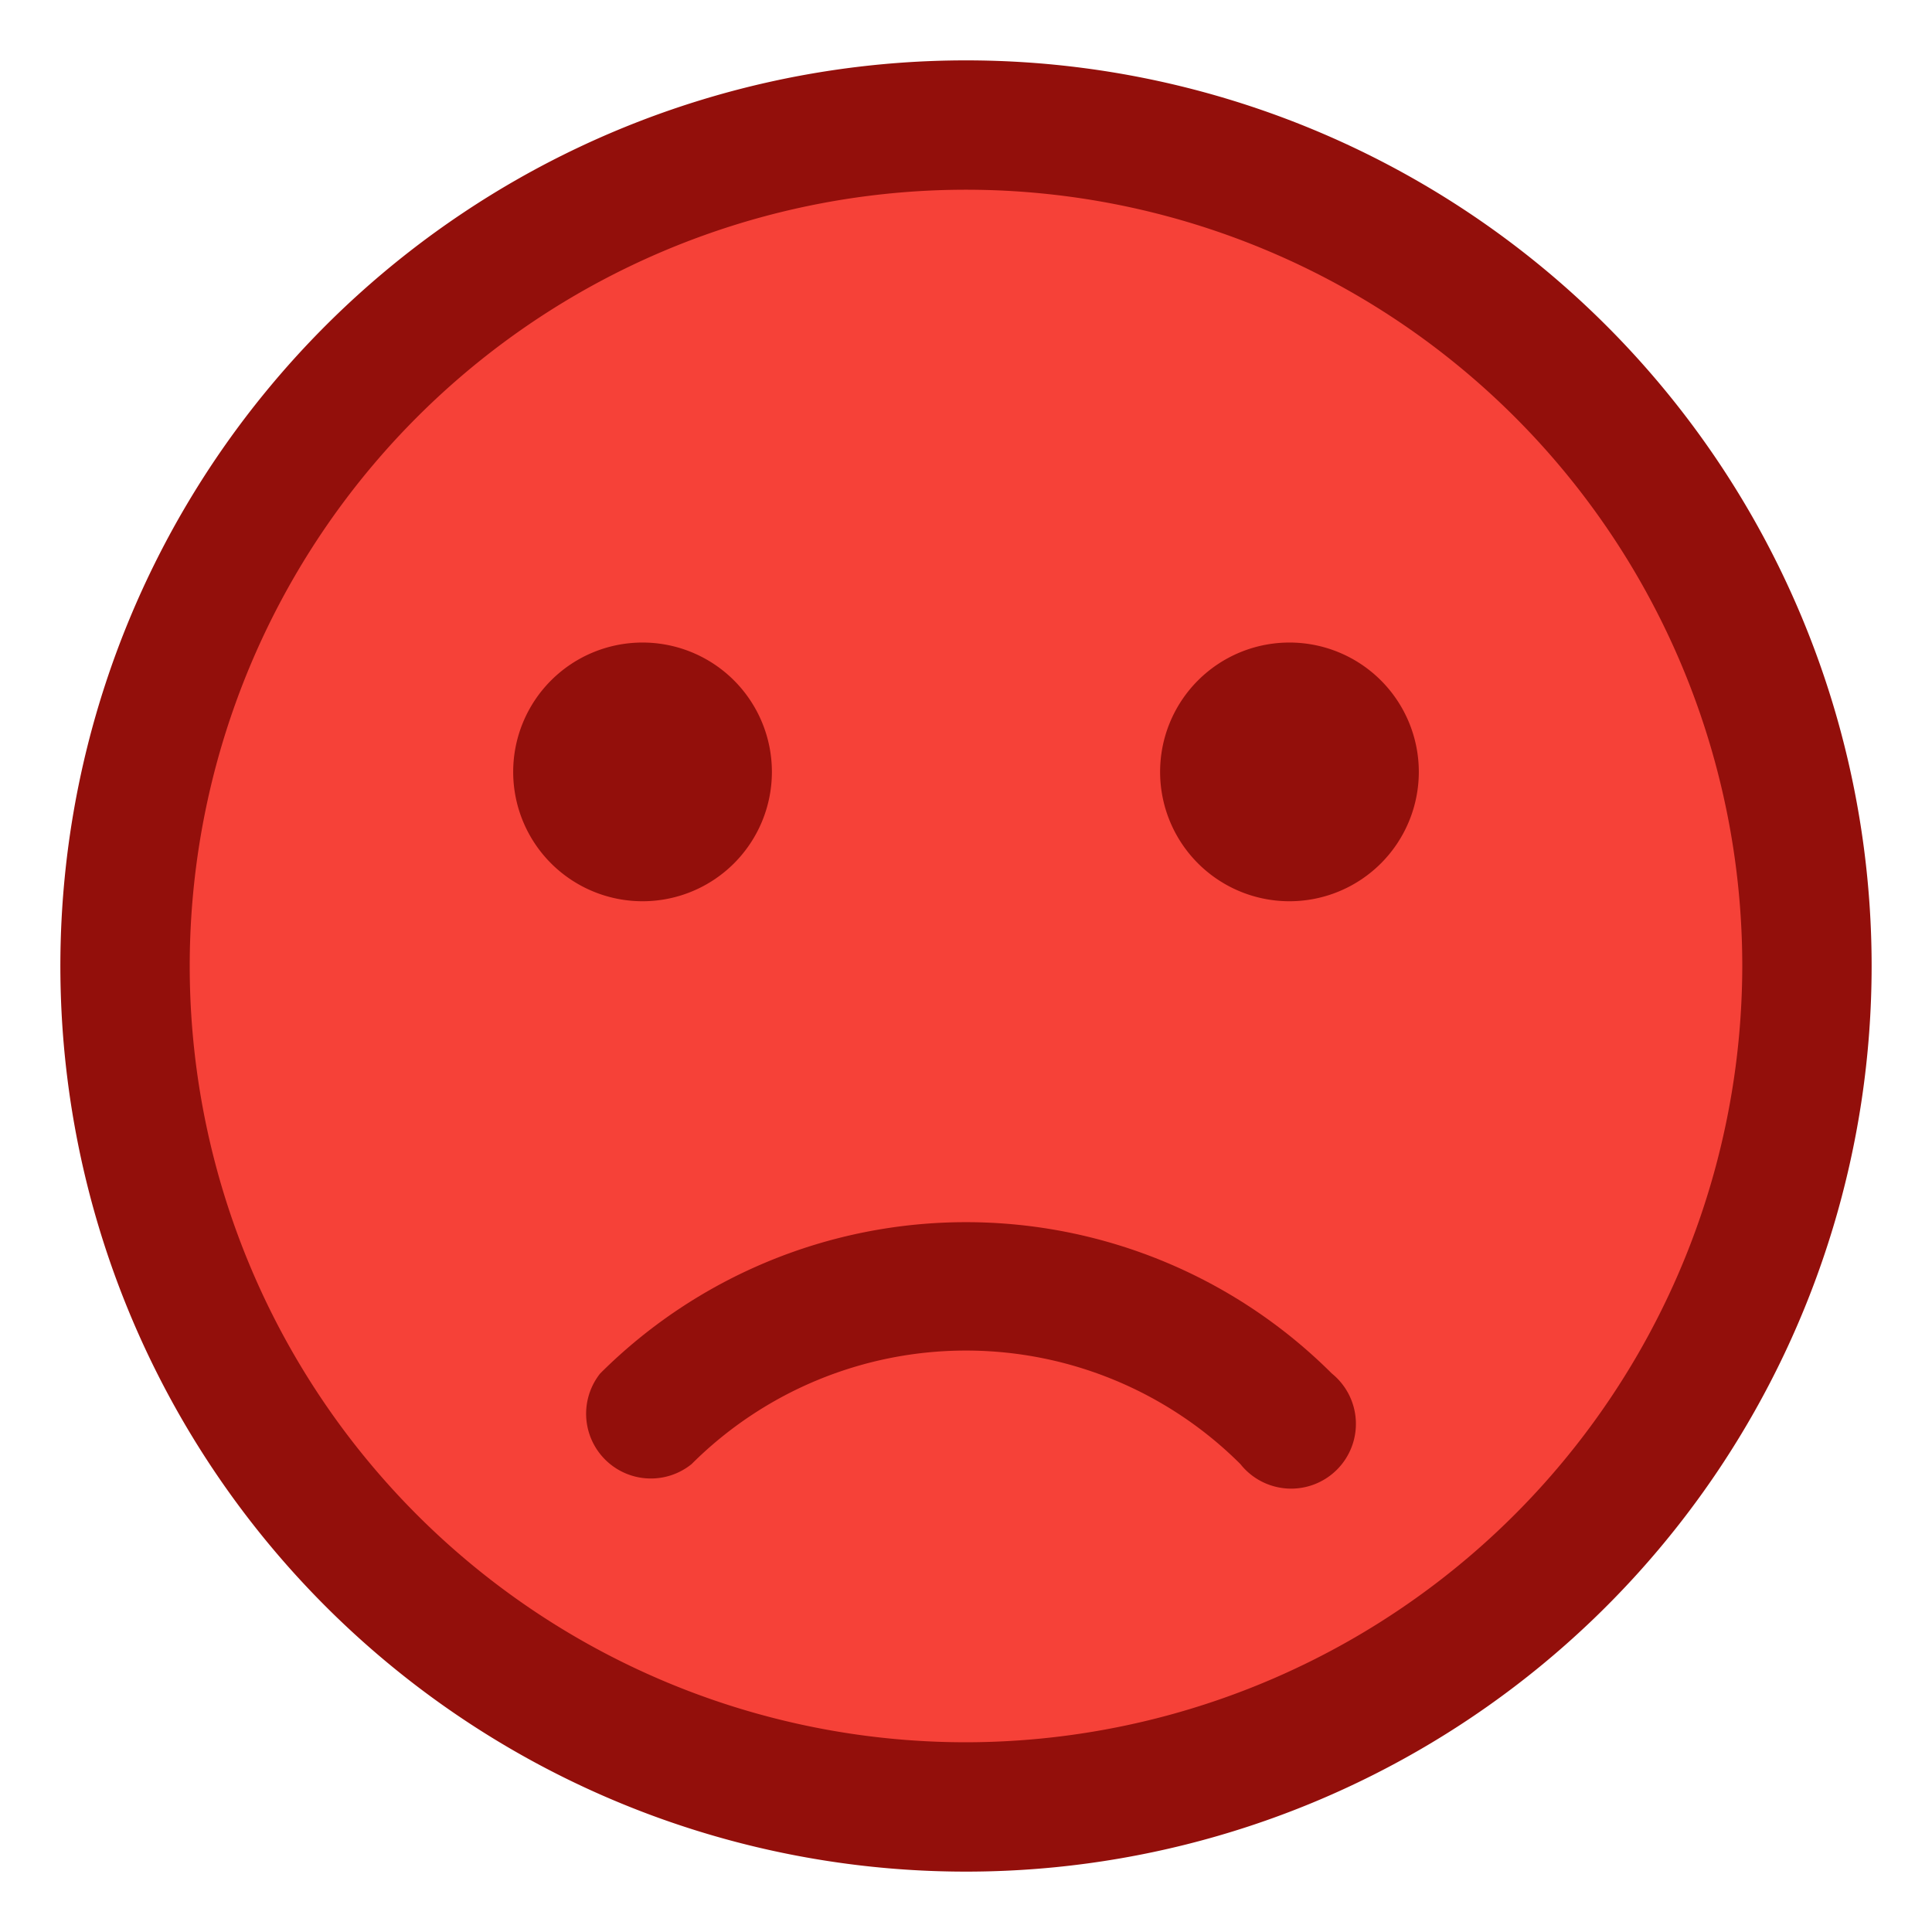 <svg xmlns="http://www.w3.org/2000/svg" viewBox="0 0 128 128"><circle cx="64" cy="64" r="55" style="fill:#f64138"/><path d="M51.14,51.14a8.57,8.57,0,1,1-8.57-8.57,8.57,8.57,0,0,1,8.57,8.57" style="fill:#930f0b"/><path d="M94,51.14a8.57,8.57,0,1,1-8.57-8.57A8.57,8.57,0,0,1,94,51.14" style="fill:#930f0b"/><path d="M64,4a60,60,0,1,0,60,60A60,60,0,0,0,64,4Zm0,111.43A51.43,51.43,0,1,1,115.43,64,51.49,51.49,0,0,1,64,115.43Z" style="fill:#930f0b"/><path d="M39.76,91A4.29,4.29,0,0,0,45.82,97a25.73,25.73,0,0,1,36.36,0A4.29,4.29,0,1,0,88.24,91a34.31,34.31,0,0,0-48.48,0Z" style="fill:#930f0b"/></svg>